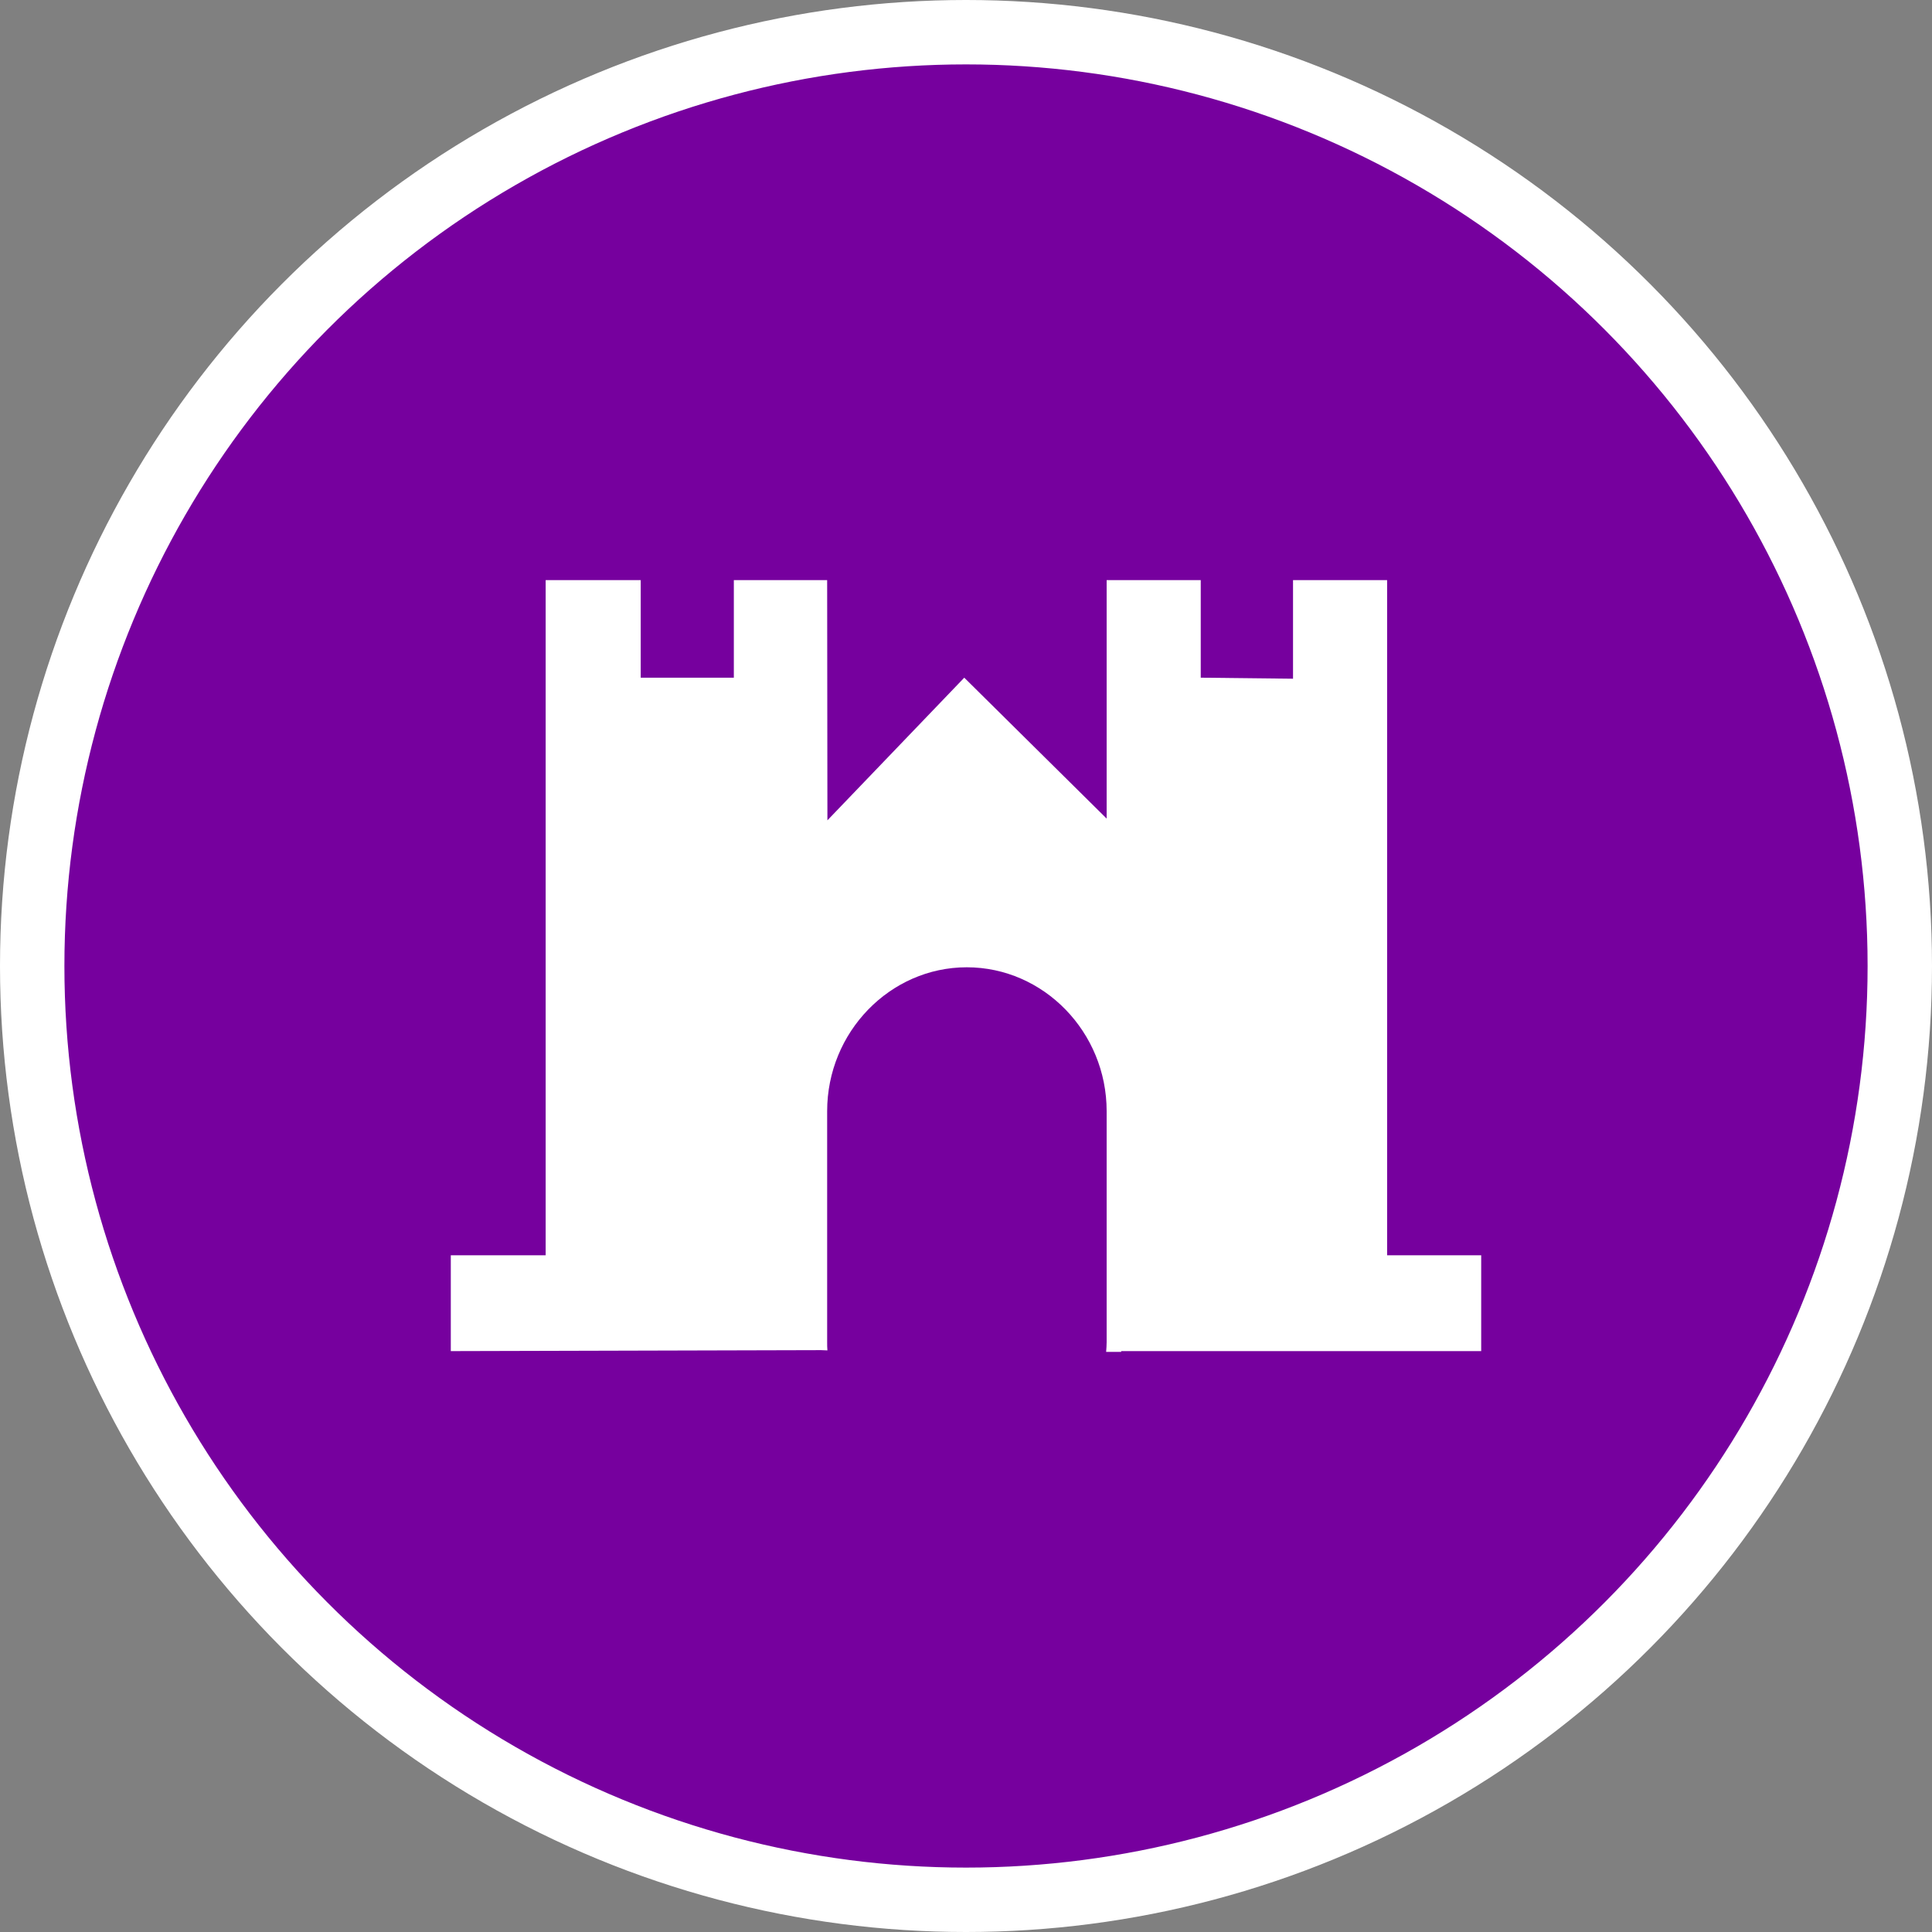 <?xml version="1.0" encoding="UTF-8" standalone="no"?>
<!-- Created with Inkscape (http://www.inkscape.org/) -->

<svg
   xmlns:dc="http://purl.org/dc/elements/1.1/"
   xmlns:cc="http://creativecommons.org/ns#"
   xmlns:rdf="http://www.w3.org/1999/02/22-rdf-syntax-ns#"
   xmlns:svg="http://www.w3.org/2000/svg"
   xmlns="http://www.w3.org/2000/svg"
   xmlns:xlink="http://www.w3.org/1999/xlink"
   xmlns:sodipodi="http://sodipodi.sourceforge.net/DTD/sodipodi-0.dtd"
   xmlns:inkscape="http://www.inkscape.org/namespaces/inkscape"
   width="30px"
   height="30px"
   version="1.1"
   id="svg8"
   inkscape:version="0.92.4 5da689c313, 2019-01-14"
   sodipodi:docname="container.svg">
  <rect width="100%" height="100%" fill="#808080" stroke="none"/>
  <defs
     id="defs2" />
  <sodipodi:namedview
     id="base"
     pagecolor="#ffffff"
     bordercolor="#666666"
     borderopacity="1.0"
     inkscape:pageopacity="0.0"
     inkscape:pageshadow="2"
     inkscape:zoom="13.049334"
     inkscape:cx="18.679046"
     inkscape:cy="12.165829"
     inkscape:document-units="px"
     inkscape:current-layer="layer1"
     showgrid="false"
     inkscape:snap-page="false"
     units="px"
     inkscape:window-width="1884"
     inkscape:window-height="1061"
     inkscape:window-x="0"
     inkscape:window-y="0"
     inkscape:window-maximized="1"
     fit-margin-top="0"
     fit-margin-left="0"
     fit-margin-right="0"
     fit-margin-bottom="0" />
    <circle
       style="color:#000000;clip-rule:nonzero;display:inline;overflow:visible;visibility:visible;opacity:1;isolation:auto;mix-blend-mode:normal;color-interpolation:sRGB;color-interpolation-filters:linearRGB;solid-color:#000000;solid-opacity:1;vector-effect:none;fill:#76009e;fill-opacity:1;fill-rule:evenodd;stroke:#ffffff;stroke-width:1;stroke-linecap:butt;stroke-linejoin:miter;stroke-miterlimit:4;stroke-dasharray:none;stroke-dashoffset:0;stroke-opacity:1;marker:none;color-rendering:auto;image-rendering:auto;shape-rendering:auto;text-rendering:auto;enable-background:accumulate"
       id="path815"
       cx="15"
       cy="15"
       r="14.5" />
<g transform="translate(7,9)"><g id="surface1">
<path style=" stroke:none;fill-rule:nonzero;fill:#FFFFFF;fill-opacity:1;" d="M 16 10.492 L 14.539 10.492 L 14.539 0.008 L 13.078 0.008 L 13.078 1.539 L 11.645 1.523 L 11.645 0.008 L 10.184 0.008 L 10.184 3.711 L 7.973 1.523 L 5.848 3.738 L 5.844 0.008 L 4.395 0.008 L 4.395 1.523 L 2.949 1.523 L 2.949 0.008 L 1.473 0.008 L 1.473 10.492 L 0 10.492 L 0 11.98 L 5.75 11.965 L 5.848 11.969 C 5.844 11.926 5.844 11.883 5.844 11.84 L 5.844 8.254 C 5.844 7.027 6.82 6.02 8.012 6.02 C 9.207 6.02 10.184 7.027 10.184 8.254 L 10.184 11.84 C 10.184 11.891 10.18 11.941 10.176 11.992 L 10.41 11.992 L 10.41 11.98 L 16 11.98 Z M 16 10.492 "/>
</g>
</g>
</svg>
